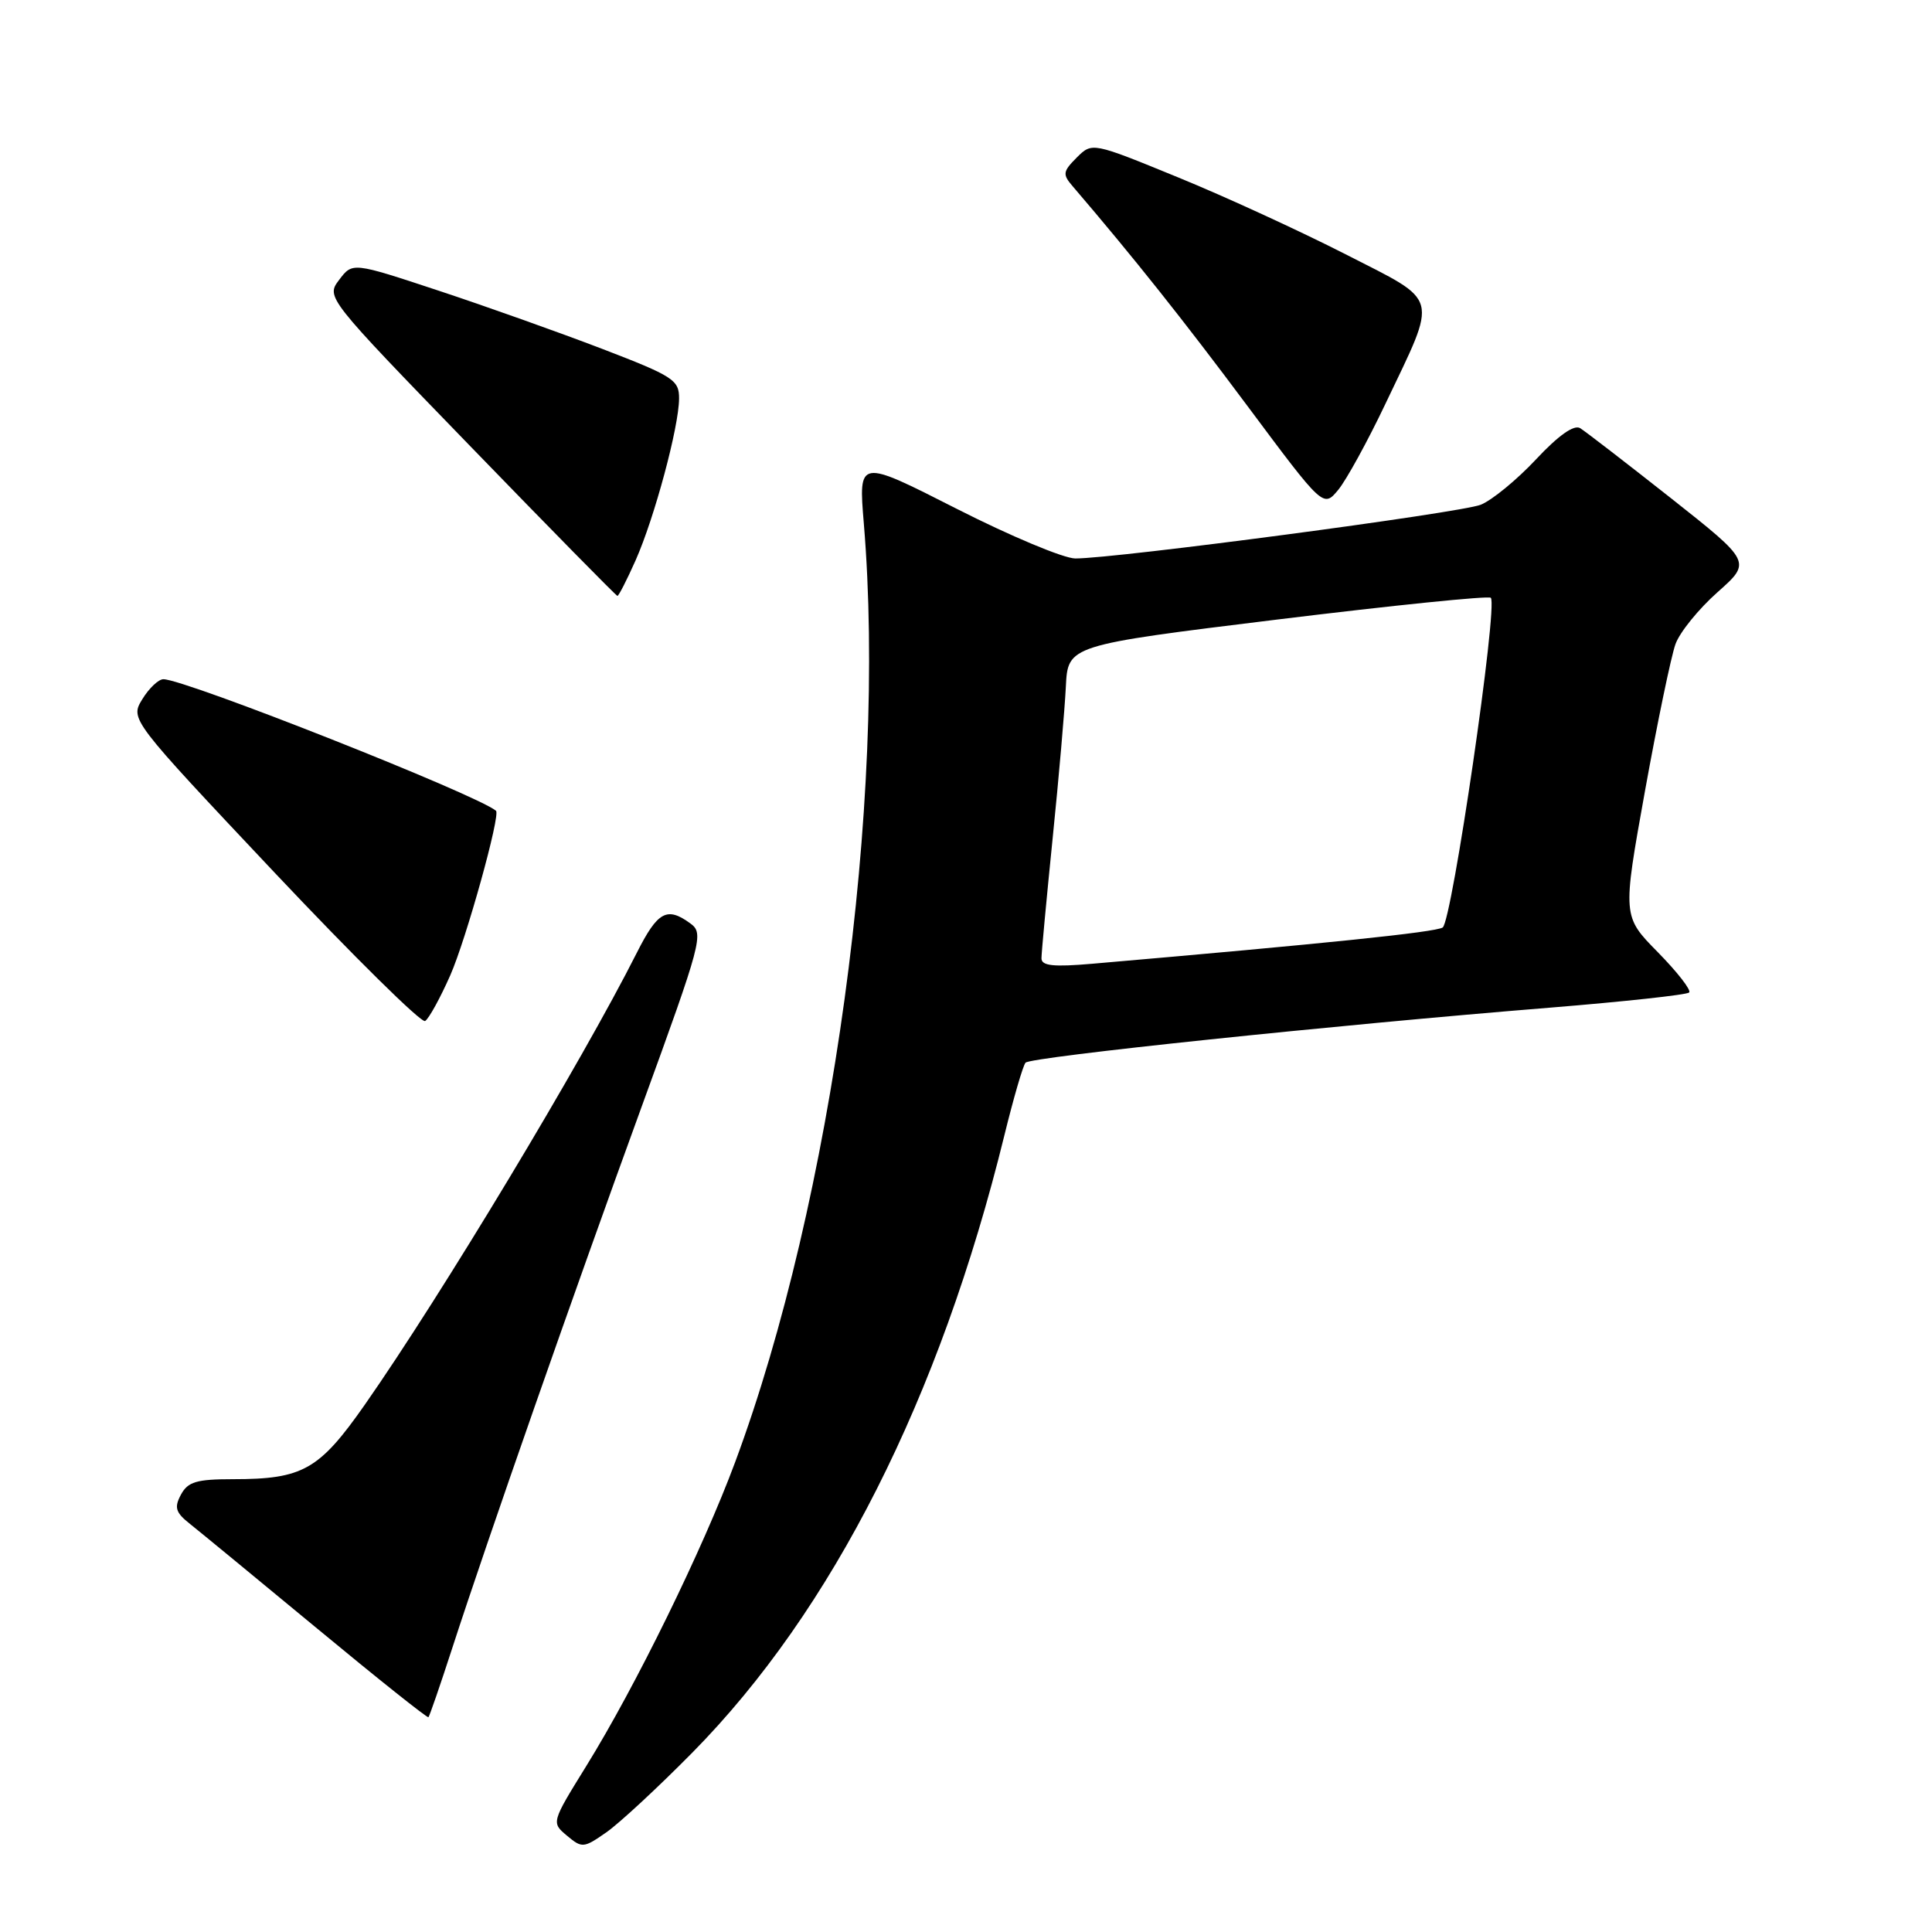 <?xml version="1.0" encoding="UTF-8" standalone="no"?>
<!DOCTYPE svg PUBLIC "-//W3C//DTD SVG 1.1//EN" "http://www.w3.org/Graphics/SVG/1.1/DTD/svg11.dtd" >
<svg xmlns="http://www.w3.org/2000/svg" xmlns:xlink="http://www.w3.org/1999/xlink" version="1.1" viewBox="0 0 256 256">
 <g >
 <path fill="currentColor"
d=" M 91.73 232.24 C 110.30 213.41 124.53 185.26 133.08 150.46 C 134.29 145.53 135.55 141.19 135.89 140.81 C 136.56 140.05 176.92 135.82 205.38 133.52 C 215.21 132.72 223.51 131.82 223.82 131.51 C 224.13 131.21 222.26 128.81 219.68 126.18 C 214.98 121.41 214.98 121.41 217.97 104.80 C 219.62 95.67 221.44 86.92 222.01 85.35 C 222.57 83.78 225.08 80.69 227.57 78.48 C 232.10 74.46 232.10 74.46 221.37 65.98 C 215.46 61.32 210.06 57.15 209.37 56.73 C 208.56 56.24 206.49 57.70 203.52 60.88 C 200.99 63.58 197.70 66.28 196.21 66.88 C 193.54 67.95 147.90 74.00 142.49 74.00 C 140.96 74.00 133.87 71.03 126.73 67.40 C 113.75 60.80 113.75 60.80 114.46 69.35 C 117.53 106.18 110.27 159.16 97.41 193.74 C 93.13 205.27 84.20 223.49 77.69 234.00 C 73.05 241.50 73.05 241.50 75.13 243.24 C 77.12 244.91 77.34 244.89 80.35 242.79 C 82.08 241.58 87.20 236.83 91.73 232.24 Z  M 59.92 218.40 C 64.57 204.07 76.04 171.28 85.03 146.62 C 93.00 124.74 93.28 123.68 91.49 122.37 C 88.38 120.09 87.15 120.76 84.38 126.25 C 77.05 140.78 58.51 171.58 48.32 186.16 C 42.29 194.77 40.12 196.00 30.89 196.00 C 26.04 196.00 24.89 196.34 23.97 198.06 C 23.06 199.76 23.26 200.42 25.19 201.94 C 26.46 202.95 34.02 209.17 42.00 215.77 C 49.98 222.38 56.62 227.67 56.77 227.54 C 56.91 227.41 58.33 223.30 59.92 218.40 Z  M 59.66 129.24 C 61.76 124.48 66.36 107.95 65.72 107.43 C 63.13 105.27 24.52 90.00 21.65 90.00 C 21.00 90.00 19.74 91.20 18.85 92.66 C 17.24 95.31 17.24 95.31 36.34 115.58 C 46.85 126.72 55.84 135.60 56.33 135.29 C 56.82 134.99 58.32 132.27 59.66 129.24 Z  M 84.22 74.25 C 86.73 68.59 89.96 56.57 89.98 52.82 C 90.00 50.35 89.23 49.85 79.75 46.21 C 74.11 44.05 64.37 40.58 58.10 38.51 C 46.71 34.74 46.71 34.74 44.95 37.07 C 43.19 39.39 43.19 39.39 62.35 59.16 C 72.88 70.03 81.64 78.94 81.81 78.96 C 81.97 78.98 83.06 76.86 84.22 74.25 Z  M 183.58 53.50 C 190.57 38.81 190.93 40.16 178.29 33.69 C 172.31 30.64 162.32 26.04 156.07 23.49 C 144.72 18.84 144.72 18.84 142.67 20.88 C 140.82 22.74 140.77 23.10 142.16 24.71 C 150.17 34.06 156.84 42.45 165.32 53.83 C 175.35 67.29 175.35 67.29 177.33 64.90 C 178.41 63.58 181.23 58.45 183.58 53.50 Z  M 138.00 126.98 C 138.00 126.27 138.67 119.11 139.48 111.09 C 140.30 103.07 141.08 94.03 141.23 91.00 C 141.50 85.50 141.50 85.50 169.26 82.09 C 184.52 80.22 197.25 78.92 197.54 79.21 C 198.52 80.19 192.39 122.14 191.16 122.90 C 190.15 123.53 175.75 125.02 144.75 127.70 C 139.57 128.15 138.00 127.98 138.00 126.98 Z "/>
</g>
</svg>